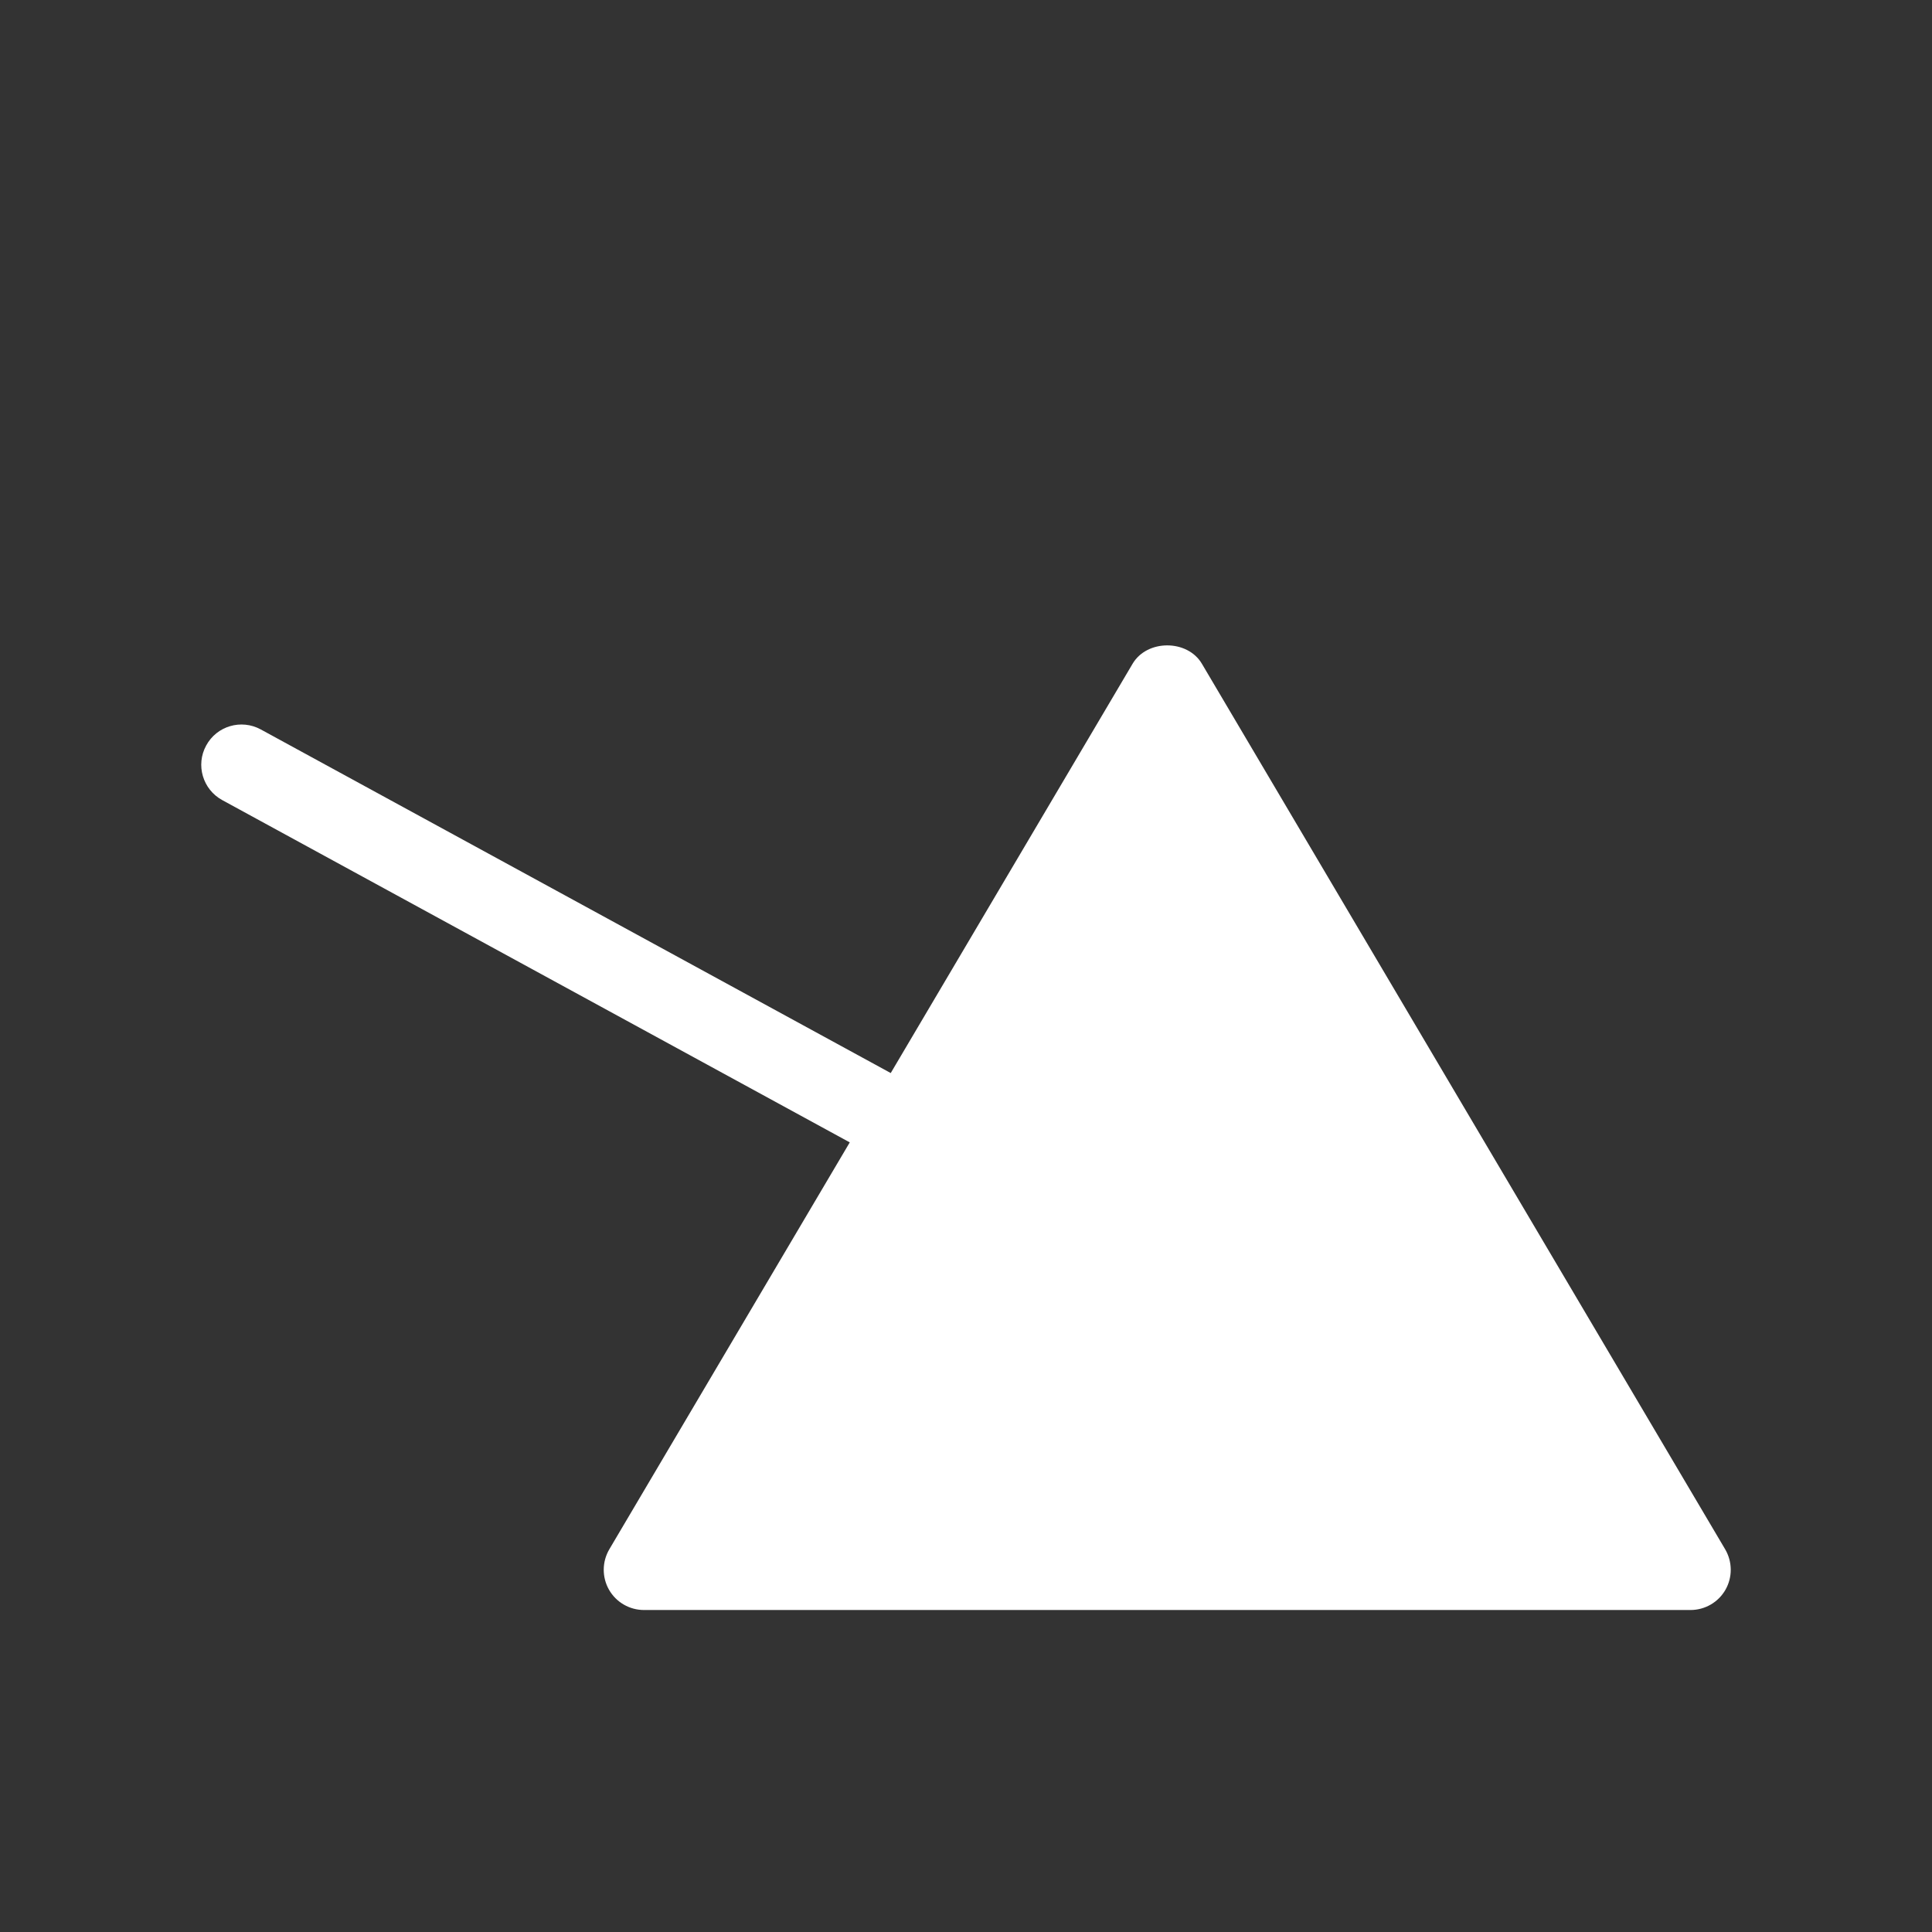 <?xml version="1.0" encoding="UTF-8" standalone="no"?>
<!-- Generator: Adobe Illustrator 19.0.0, SVG Export Plug-In . SVG Version: 6.00 Build 0)  -->

<svg
   xmlns:dc="http://purl.org/dc/elements/1.1/"
   xmlns:cc="http://creativecommons.org/ns#"
   xmlns:rdf="http://www.w3.org/1999/02/22-rdf-syntax-ns#"
   xmlns:svg="http://www.w3.org/2000/svg"
   xmlns="http://www.w3.org/2000/svg"
   xmlns:sodipodi="http://sodipodi.sourceforge.net/DTD/sodipodi-0.dtd"
   xmlns:inkscape="http://www.inkscape.org/namespaces/inkscape"
   version="1.1"
   id="Layer_1"
   x="0px"
   y="0px"
   viewBox="0 0 511.999 511.999"
   style="enable-background:new 0 0 511.999 511.999;"
   xml:space="preserve"
   width="512px"
   height="512px"
   inkscape:version="0.91 r13725"
   sodipodi:docname="absorb.svg"><rect x="0" y="0" width="511.999" height="511.999" fill="#333333" stroke="none"/><defs
     id="defs41" /><sodipodi:namedview
     pagecolor="#ffffff"
     bordercolor="#666666"
     borderopacity="1"
     objecttolerance="10"
     gridtolerance="10"
     guidetolerance="10"
     inkscape:pageopacity="0"
     inkscape:pageshadow="2"
     inkscape:window-width="1366"
     inkscape:window-height="705"
     id="namedview39"
     showgrid="false"
     inkscape:zoom="0.921875"
     inkscape:cx="182.5983"
     inkscape:cy="194.03763"
     inkscape:window-x="-4"
     inkscape:window-y="-4"
     inkscape:window-maximized="1"
     inkscape:current-layer="Layer_1" /><g
     id="g3"
     style="fill:#ffffff"
     transform="translate(53.333,0)"><g
       id="g5"
       style="fill:#ffffff"><path
         d="m 265.186,175.909 c -3.833,-6.5 -14.542,-6.5 -18.375,0 l -64.09,108.46 -166.952,-91.065 c -5.188,-2.823 -11.667,-0.906 -14.458,4.26 -2.833,5.167 -0.917,11.646 4.25,14.469 l 166.302,90.71 -63.719,107.832 c -1.938,3.302 -1.979,7.385 -0.083,10.719 1.896,3.323 5.438,5.375 9.271,5.375 l 277.333,0 c 3.833,0 7.375,-2.052 9.271,-5.375 1.896,-3.333 1.854,-7.417 -0.083,-10.719 -138.667,-234.666 0,0 -138.667,-234.666 z"
         id="path7"
         style="fill:#ffffff"
         inkscape:connector-curvature="0"
         sodipodi:nodetypes="cccccccccccscc" /></g></g><g
     id="g9" /><g
     id="g11" /><g
     id="g13" /><g
     id="g15" /><g
     id="g17" /><g
     id="g19" /><g
     id="g21" /><g
     id="g23" /><g
     id="g25" /><g
     id="g27" /><g
     id="g29" /><g
     id="g31" /><g
     id="g33" /><g
     id="g35" /><g
     id="g37" /></svg>